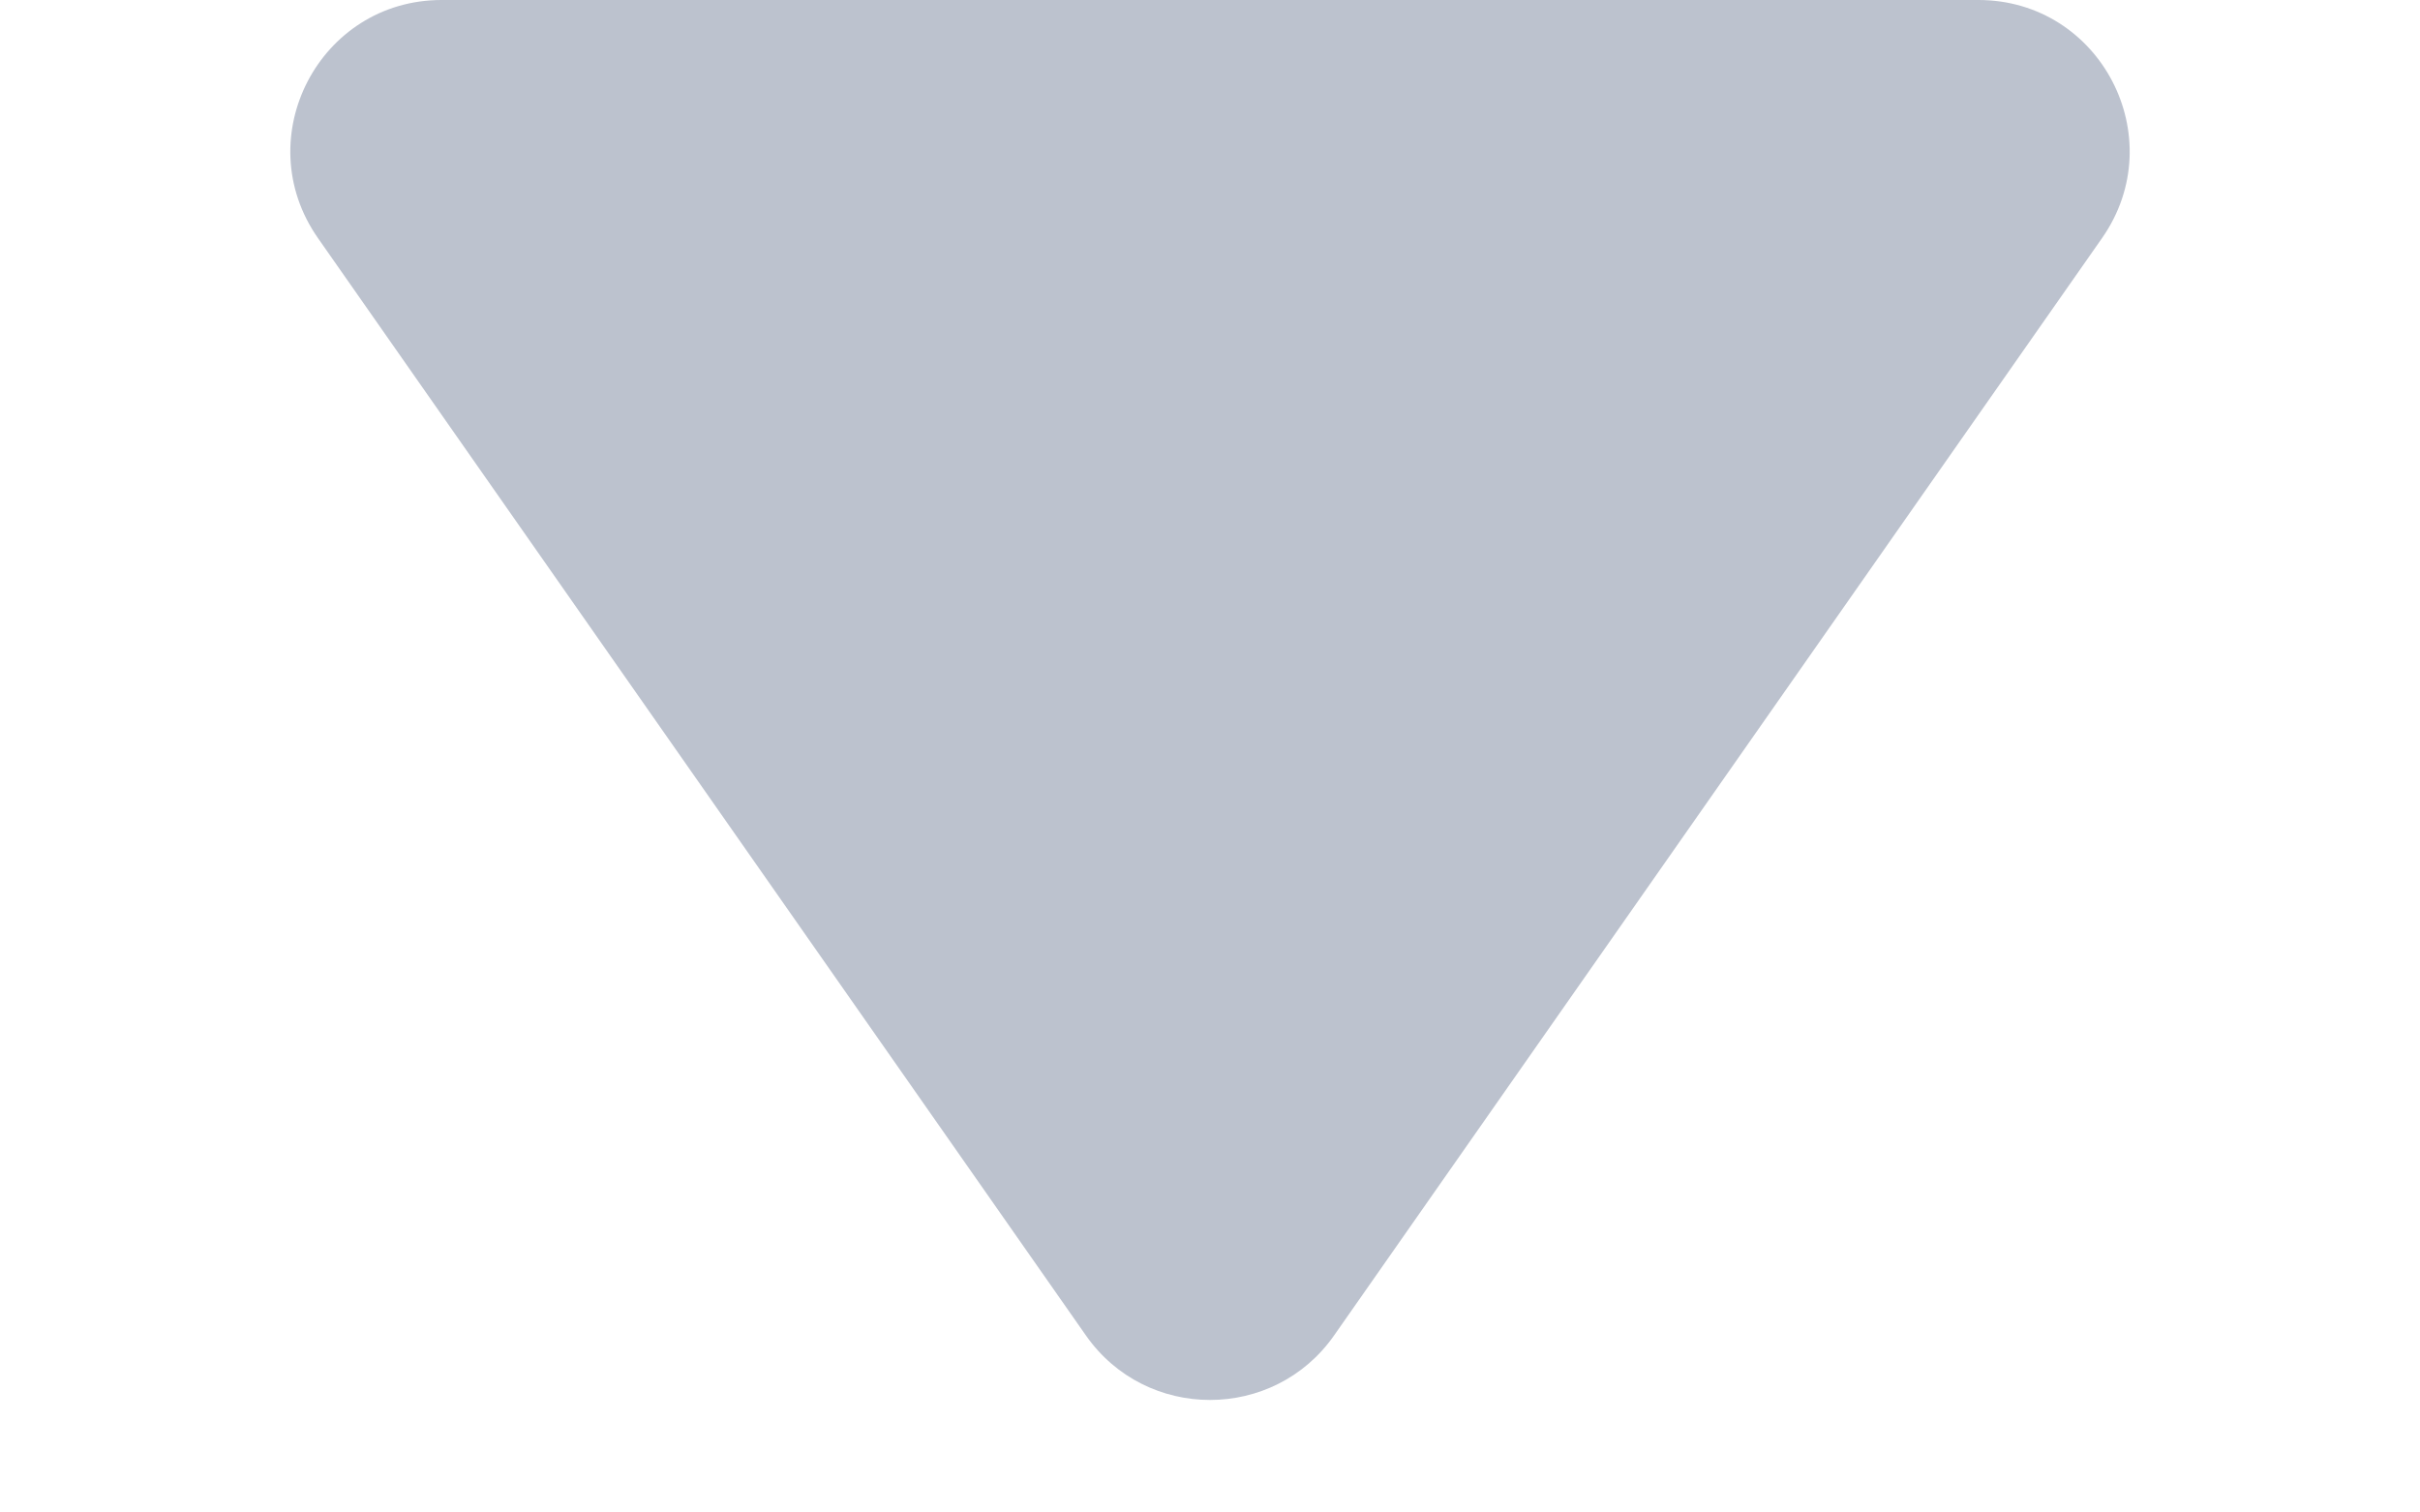 <svg width="8" height="5" viewBox="0 0 8 5" fill="none" xmlns="http://www.w3.org/2000/svg">
<path d="M4.41 4.415C4.211 4.699 3.789 4.699 3.59 4.415L1.051 0.787C0.819 0.455 1.056 0 1.46 0H6.54C6.944 0 7.181 0.455 6.949 0.787L4.41 4.415Z" fill="#BCC2CE"/>
</svg>
